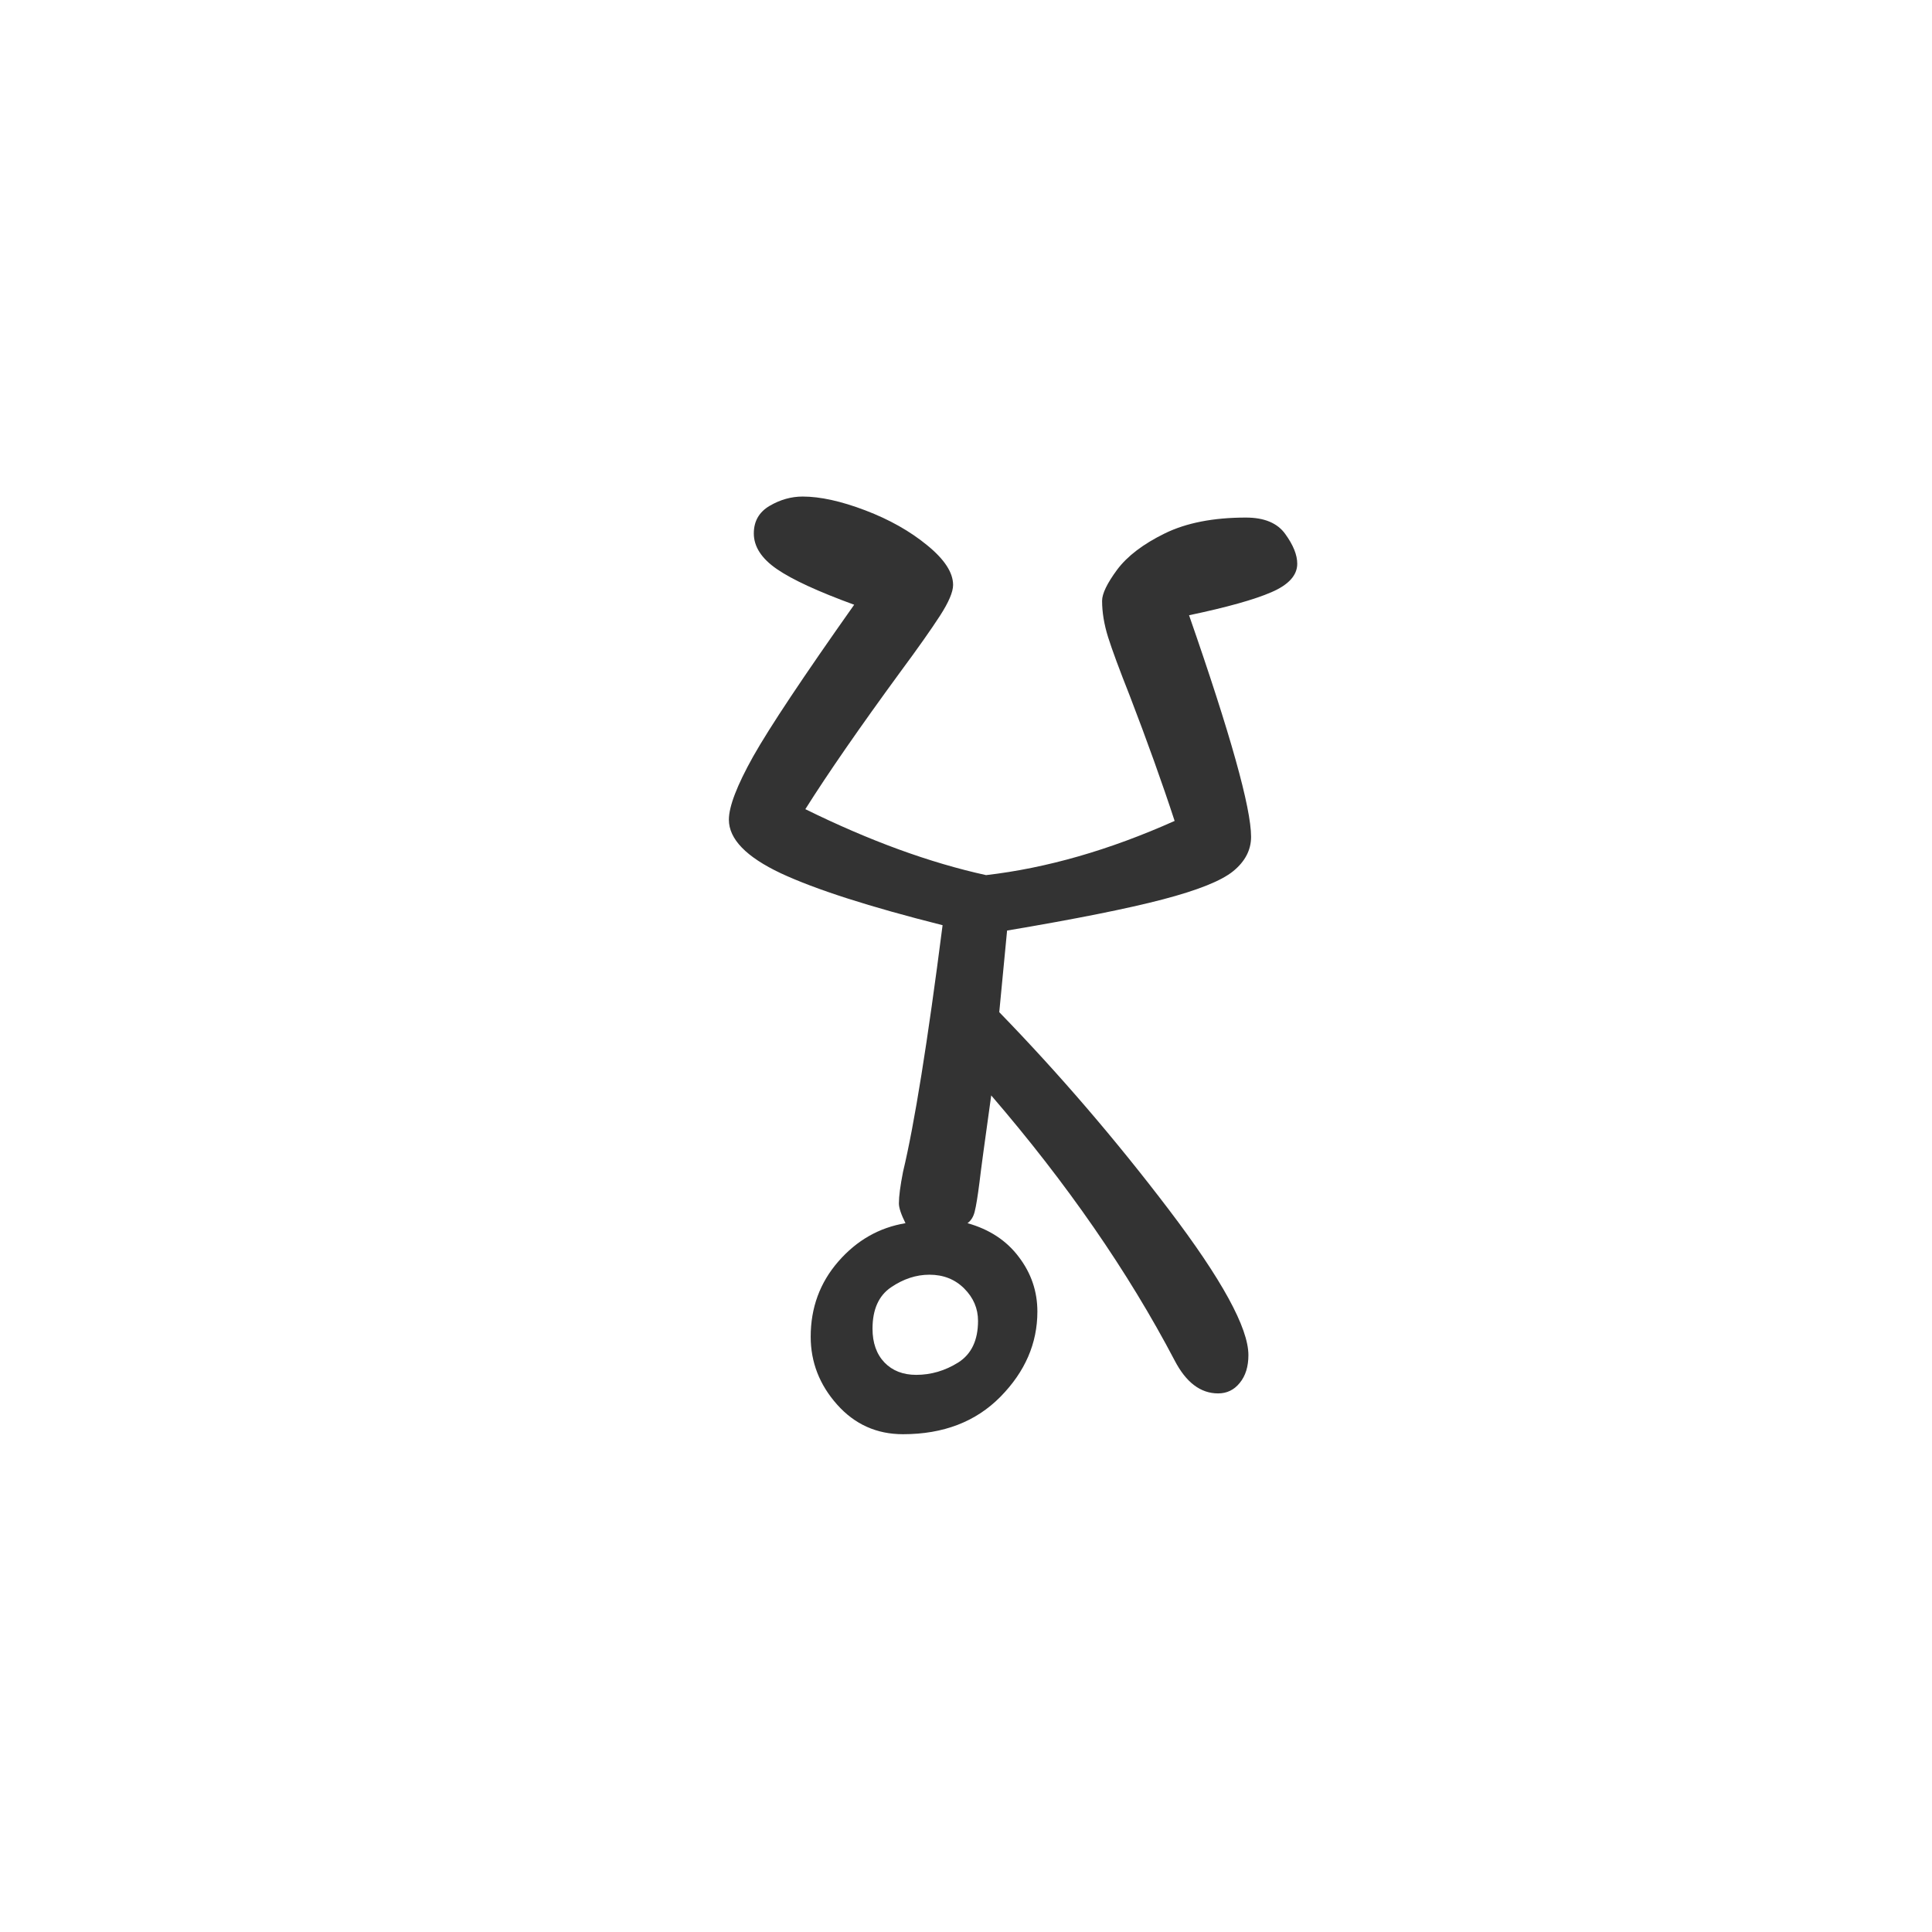 <?xml version="1.0" encoding="utf-8" standalone="no"?>
<!DOCTYPE svg PUBLIC "-//W3C//DTD SVG 1.1//EN"
  "http://www.w3.org/Graphics/SVG/1.1/DTD/svg11.dtd">
<svg xmlns:xlink="http://www.w3.org/1999/xlink" width="72pt" height="72pt" viewBox="0 0 72 72" xmlns="http://www.w3.org/2000/svg" version="1.1">
 <defs>
  <style type="text/css">*{stroke-linejoin: round; stroke-linecap: butt}</style>
 </defs>
 <g id="figure_1">
  <g id="patch_1">
   <path d="M 0 72 
L 72 72 
L 72 0 
L 0 0 
z
" style="fill: #ffffff"/>
  </g>
  <g id="axes_1">
   <g id="text_1">
    <!-- z -->
    <g style="fill: #333333" transform="translate(24.36 52.174) scale(0.48 -0.48)">
     <defs>
      <path id="GL-DancingMen-7a" d="M 1210 -166 
Q 1018 -166 890 -22 
Q 762 122 762 307 
Q 762 518 896 672 
Q 1030 826 1222 858 
Q 1190 922 1190 954 
Q 1190 1005 1210 1107 
Q 1293 1453 1402 2304 
Q 870 2438 617 2556 
Q 365 2675 365 2816 
Q 365 2912 483 3123 
Q 602 3334 973 3859 
Q 710 3955 598 4032 
Q 486 4109 486 4205 
Q 486 4294 563 4339 
Q 640 4384 723 4384 
Q 851 4384 1027 4317 
Q 1203 4250 1328 4147 
Q 1453 4045 1453 3955 
Q 1453 3904 1389 3805 
Q 1325 3706 1197 3533 
Q 902 3130 736 2867 
Q 1203 2637 1613 2547 
Q 2054 2598 2528 2810 
Q 2438 3085 2310 3418 
Q 2234 3610 2205 3702 
Q 2176 3795 2176 3878 
Q 2176 3930 2249 4029 
Q 2323 4128 2480 4205 
Q 2637 4282 2874 4282 
Q 3008 4282 3065 4202 
Q 3123 4122 3123 4058 
Q 3123 3974 2998 3920 
Q 2874 3866 2598 3808 
Q 2899 2944 2899 2733 
Q 2899 2637 2812 2566 
Q 2726 2496 2470 2429 
Q 2214 2362 1715 2278 
L 1677 1882 
Q 2112 1434 2499 925 
Q 2886 416 2886 218 
Q 2886 134 2844 83 
Q 2803 32 2739 32 
Q 2611 32 2528 192 
Q 2189 838 1638 1478 
Q 1613 1299 1600 1203 
Q 1587 1107 1581 1056 
Q 1568 954 1558 915 
Q 1549 877 1523 858 
Q 1683 813 1772 694 
Q 1862 576 1862 429 
Q 1862 198 1683 16 
Q 1504 -166 1210 -166 
z
M 1274 122 
Q 1382 122 1478 182 
Q 1574 243 1574 384 
Q 1574 474 1507 541 
Q 1440 608 1338 608 
Q 1242 608 1152 547 
Q 1062 486 1062 346 
Q 1062 243 1120 182 
Q 1178 122 1274 122 
z
" transform="scale(0.016)"/>
     </defs>
     <use xlink:href="#GL-DancingMen-7a"/>
    </g>
   </g>
  </g>
 </g>
</svg>
